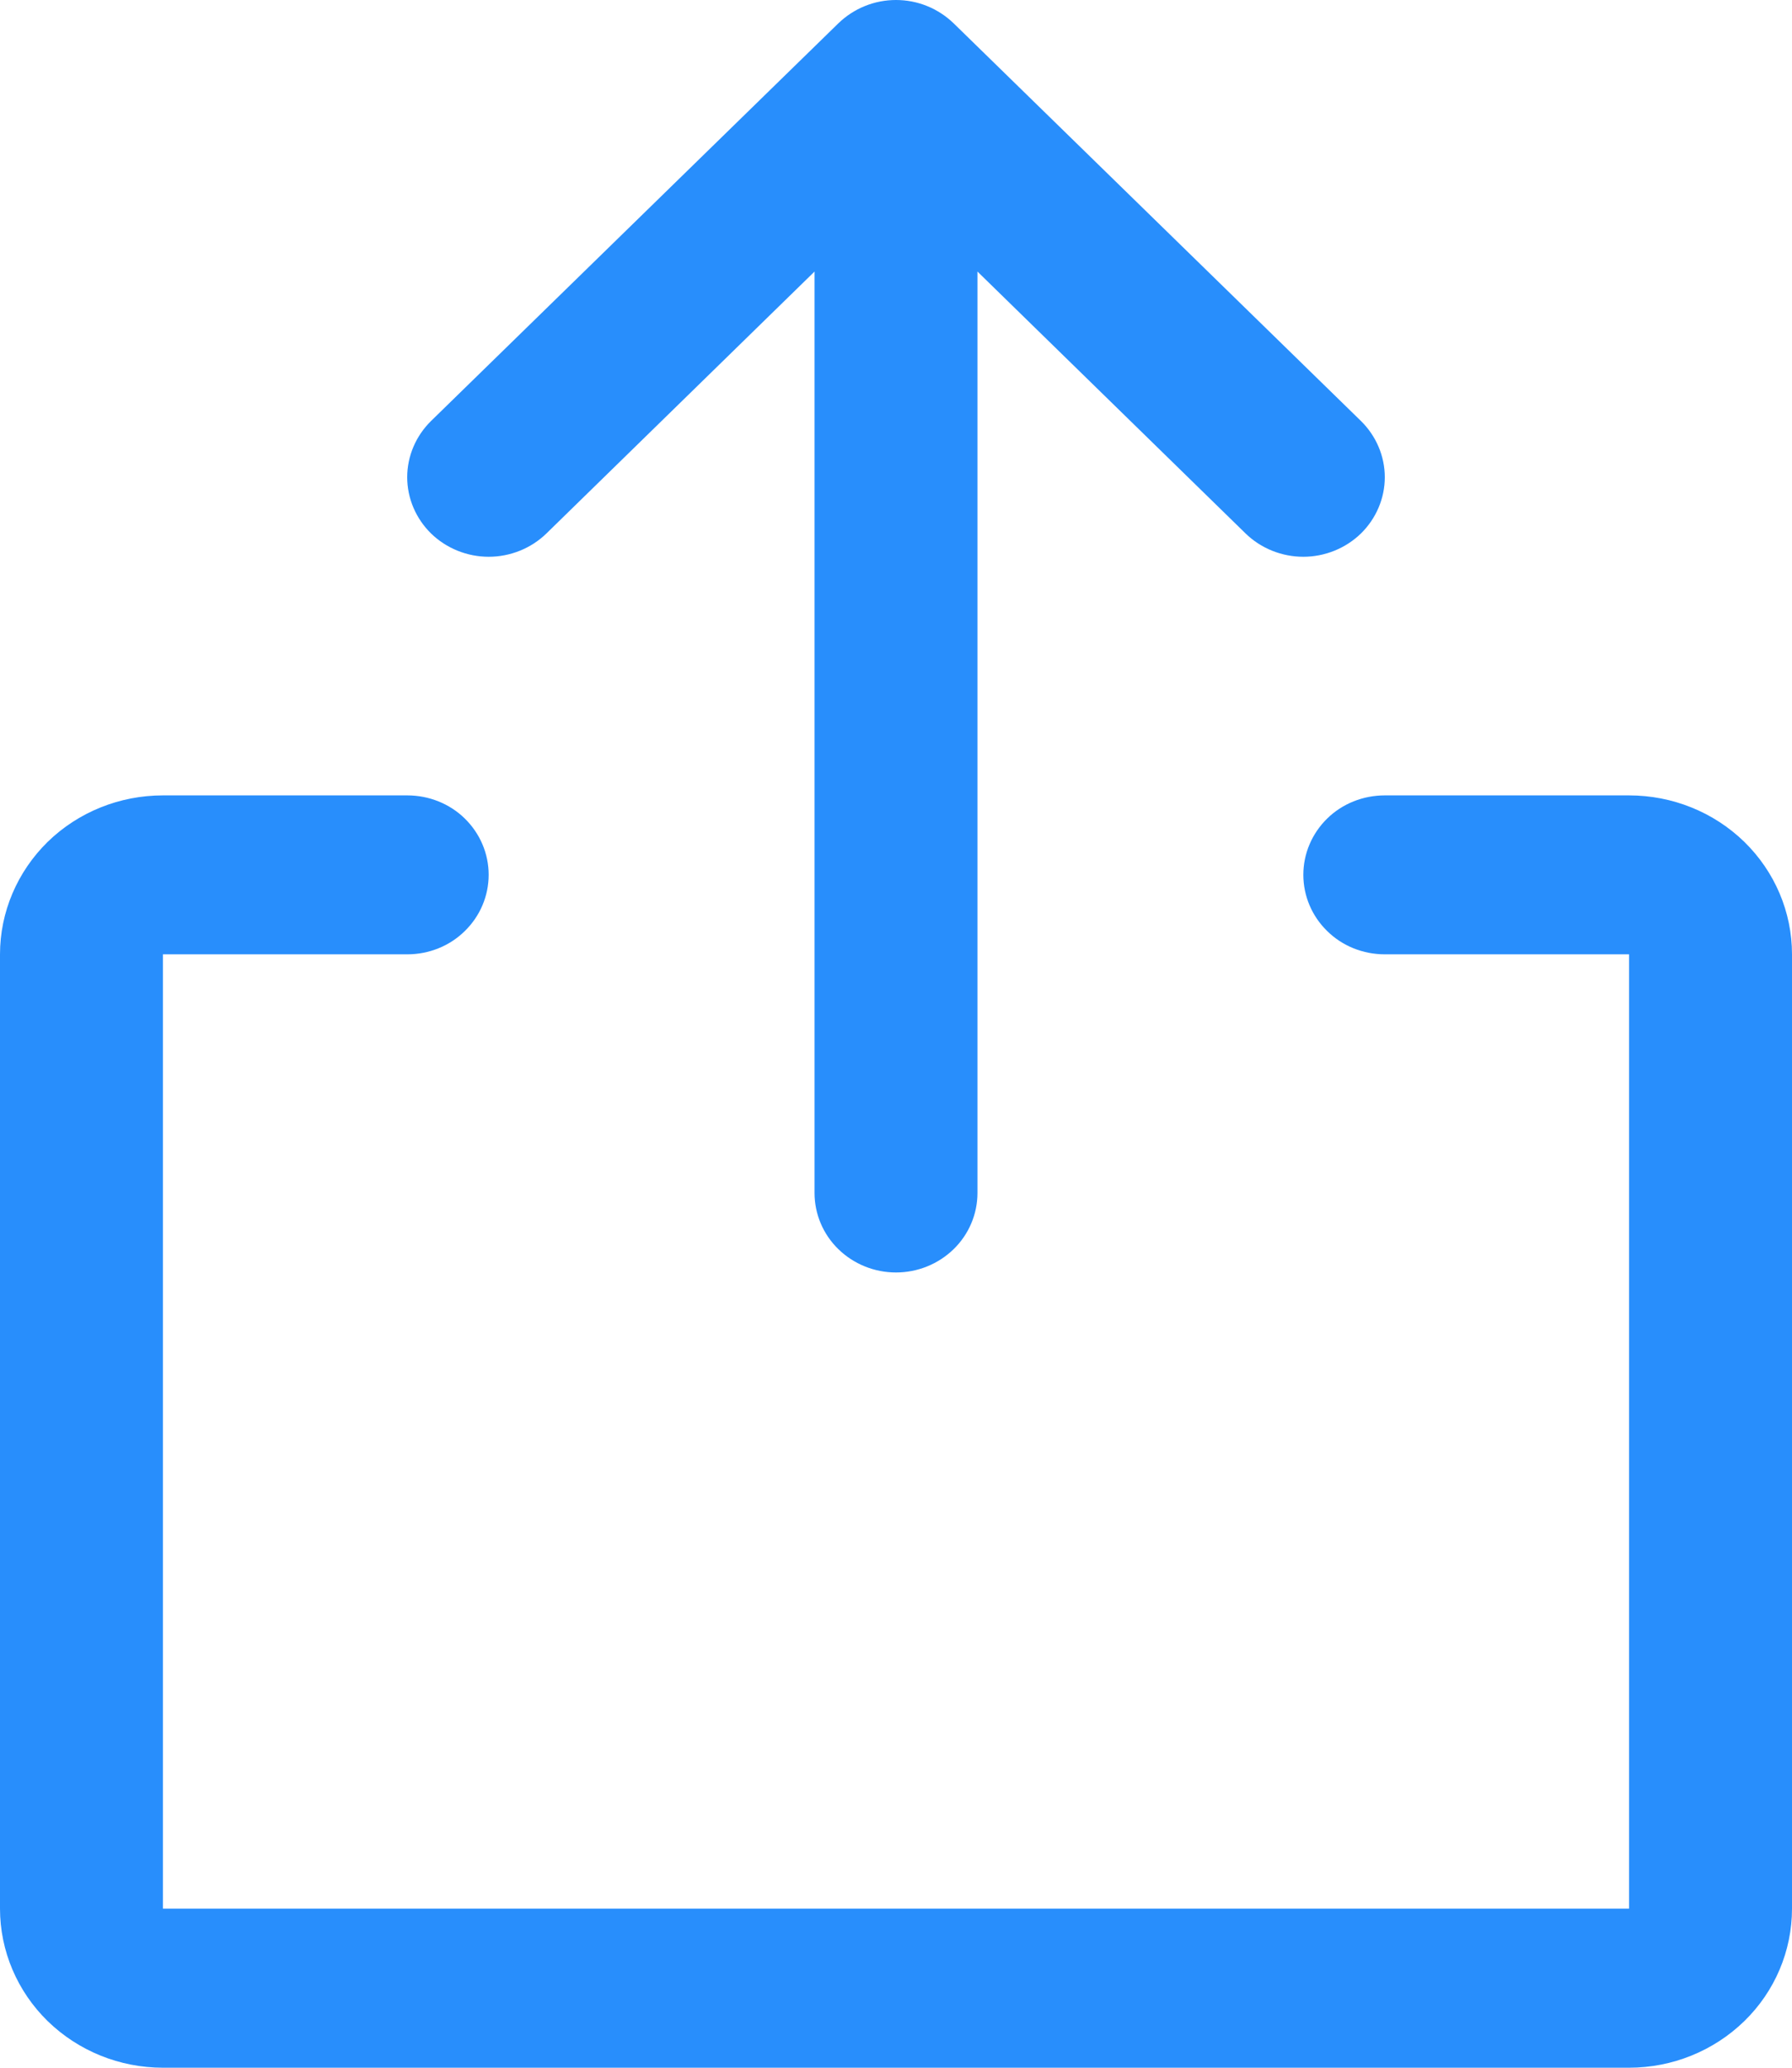 <svg width="13" height="15" viewBox="0 0 13 15" fill="none" xmlns="http://www.w3.org/2000/svg">
<path d="M13 6.923V13.846C13 14.152 12.876 14.446 12.654 14.662C12.432 14.878 12.132 15 11.818 15H1.182C0.868 15 0.568 14.878 0.346 14.662C0.125 14.446 0 14.152 0 13.846V6.923C0 6.617 0.125 6.324 0.346 6.107C0.568 5.891 0.868 5.77 1.182 5.77H2.955C3.111 5.77 3.262 5.83 3.372 5.938C3.483 6.047 3.545 6.193 3.545 6.346C3.545 6.499 3.483 6.646 3.372 6.754C3.262 6.863 3.111 6.923 2.955 6.923H1.182V13.846H11.818V6.923H10.046C9.889 6.923 9.738 6.863 9.628 6.754C9.517 6.646 9.455 6.499 9.455 6.346C9.455 6.193 9.517 6.047 9.628 5.938C9.738 5.83 9.889 5.77 10.046 5.77H11.818C12.132 5.77 12.432 5.891 12.654 6.107C12.876 6.324 13 6.617 13 6.923ZM3.964 3.87L5.909 1.97V8.654C5.909 8.807 5.971 8.954 6.082 9.062C6.193 9.17 6.343 9.231 6.5 9.231C6.657 9.231 6.807 9.17 6.918 9.062C7.029 8.954 7.091 8.807 7.091 8.654V1.97L9.036 3.87C9.147 3.978 9.298 4.039 9.455 4.039C9.611 4.039 9.762 3.978 9.873 3.87C9.983 3.762 10.046 3.615 10.046 3.462C10.046 3.309 9.983 3.162 9.873 3.054L6.918 0.169C6.863 0.116 6.798 0.073 6.726 0.044C6.655 0.015 6.578 0 6.5 0C6.422 0 6.345 0.015 6.274 0.044C6.202 0.073 6.137 0.116 6.082 0.169L3.127 3.054C3.017 3.162 2.954 3.309 2.954 3.462C2.954 3.615 3.017 3.762 3.127 3.87C3.238 3.978 3.389 4.039 3.545 4.039C3.702 4.039 3.853 3.978 3.964 3.87Z" fill="#288EFC"/>
</svg>
